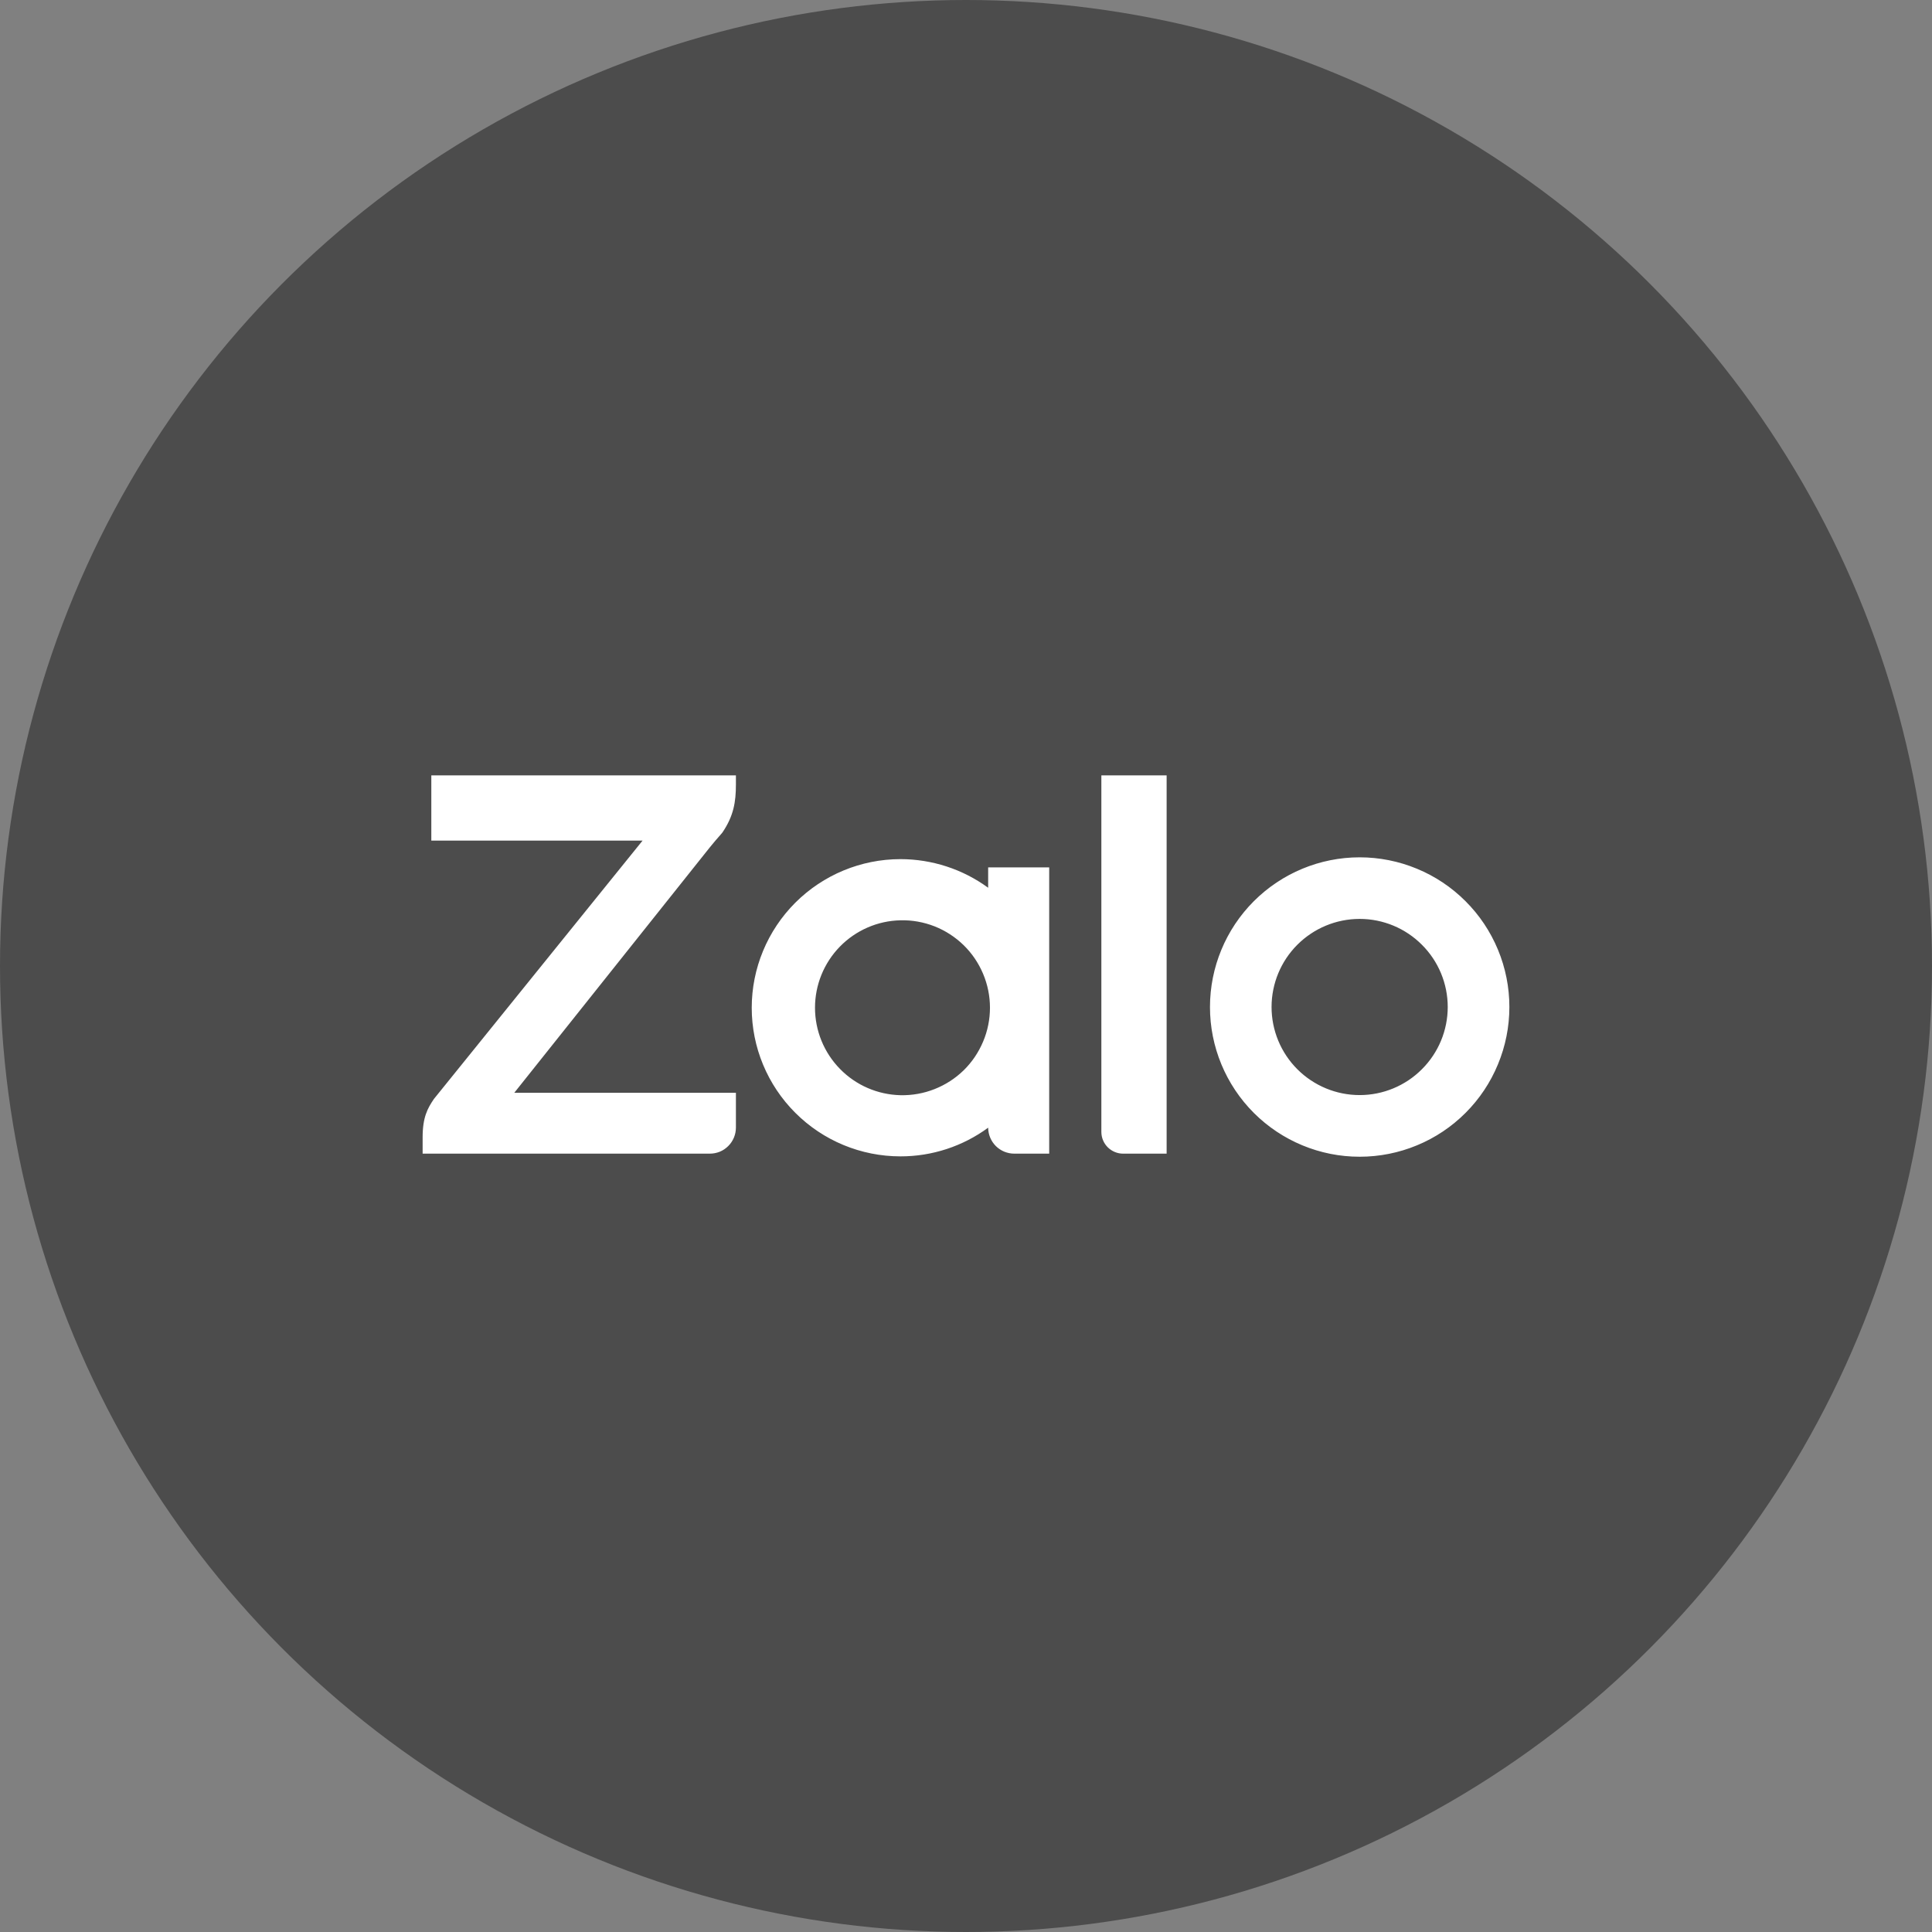 <svg width="32" height="32" viewBox="0 0 32 32" fill="none" xmlns="http://www.w3.org/2000/svg">
<rect x="0" y="0" width="32" height="32" fill="#808080" stroke="none"/>
<circle cx="16" cy="16" r="16" fill="#4C4C4C"/>
<path d="M16.367 14.704V14.367H17.378V19.108H16.8C16.686 19.108 16.576 19.063 16.495 18.983C16.414 18.902 16.368 18.793 16.367 18.678C15.946 18.987 15.437 19.154 14.914 19.153C14.261 19.153 13.635 18.894 13.173 18.432C12.711 17.971 12.451 17.345 12.451 16.692C12.451 16.039 12.711 15.413 13.173 14.951C13.635 14.49 14.261 14.23 14.914 14.23C15.436 14.23 15.946 14.396 16.367 14.704ZM12.189 12.843V12.996C12.189 13.283 12.151 13.517 11.964 13.791L11.942 13.817C11.88 13.887 11.819 13.958 11.76 14.031L8.518 18.1H12.189V18.676C12.189 18.733 12.178 18.789 12.156 18.842C12.134 18.894 12.103 18.942 12.062 18.982C12.022 19.022 11.975 19.054 11.922 19.076C11.87 19.097 11.813 19.108 11.757 19.108H7V18.837C7 18.505 7.082 18.356 7.188 18.201L10.643 13.923H7.144V12.843H12.189ZM18.602 19.108C18.507 19.108 18.416 19.07 18.348 19.003C18.28 18.935 18.242 18.844 18.242 18.748V12.843H19.323V19.108H18.602ZM22.52 14.2C22.845 14.2 23.168 14.264 23.469 14.389C23.77 14.513 24.043 14.696 24.273 14.926C24.504 15.156 24.686 15.429 24.811 15.73C24.936 16.031 25 16.353 25 16.679C25 17.005 24.936 17.327 24.811 17.628C24.687 17.929 24.505 18.202 24.274 18.433C24.044 18.663 23.771 18.846 23.47 18.97C23.169 19.095 22.847 19.159 22.521 19.159C21.864 19.16 21.233 18.898 20.768 18.434C20.303 17.969 20.041 17.338 20.041 16.68C20.041 16.023 20.302 15.392 20.767 14.927C21.232 14.462 21.862 14.2 22.52 14.2ZM14.915 18.14C15.108 18.144 15.3 18.11 15.479 18.039C15.659 17.968 15.822 17.863 15.961 17.728C16.099 17.593 16.208 17.431 16.283 17.253C16.358 17.076 16.397 16.884 16.397 16.691C16.397 16.498 16.358 16.307 16.283 16.129C16.208 15.951 16.099 15.79 15.961 15.655C15.822 15.52 15.659 15.414 15.479 15.343C15.3 15.273 15.108 15.238 14.915 15.243C14.536 15.251 14.176 15.408 13.912 15.678C13.647 15.949 13.499 16.313 13.499 16.691C13.499 17.07 13.647 17.433 13.912 17.704C14.176 17.975 14.536 18.131 14.915 18.14ZM22.52 18.138C22.907 18.138 23.278 17.984 23.551 17.71C23.825 17.437 23.979 17.066 23.979 16.679C23.979 16.292 23.825 15.921 23.551 15.648C23.278 15.374 22.907 15.22 22.52 15.22C22.133 15.22 21.762 15.374 21.488 15.648C21.215 15.921 21.061 16.292 21.061 16.679C21.061 17.066 21.215 17.437 21.488 17.71C21.762 17.984 22.133 18.138 22.52 18.138Z" fill="white"/>
</svg>
